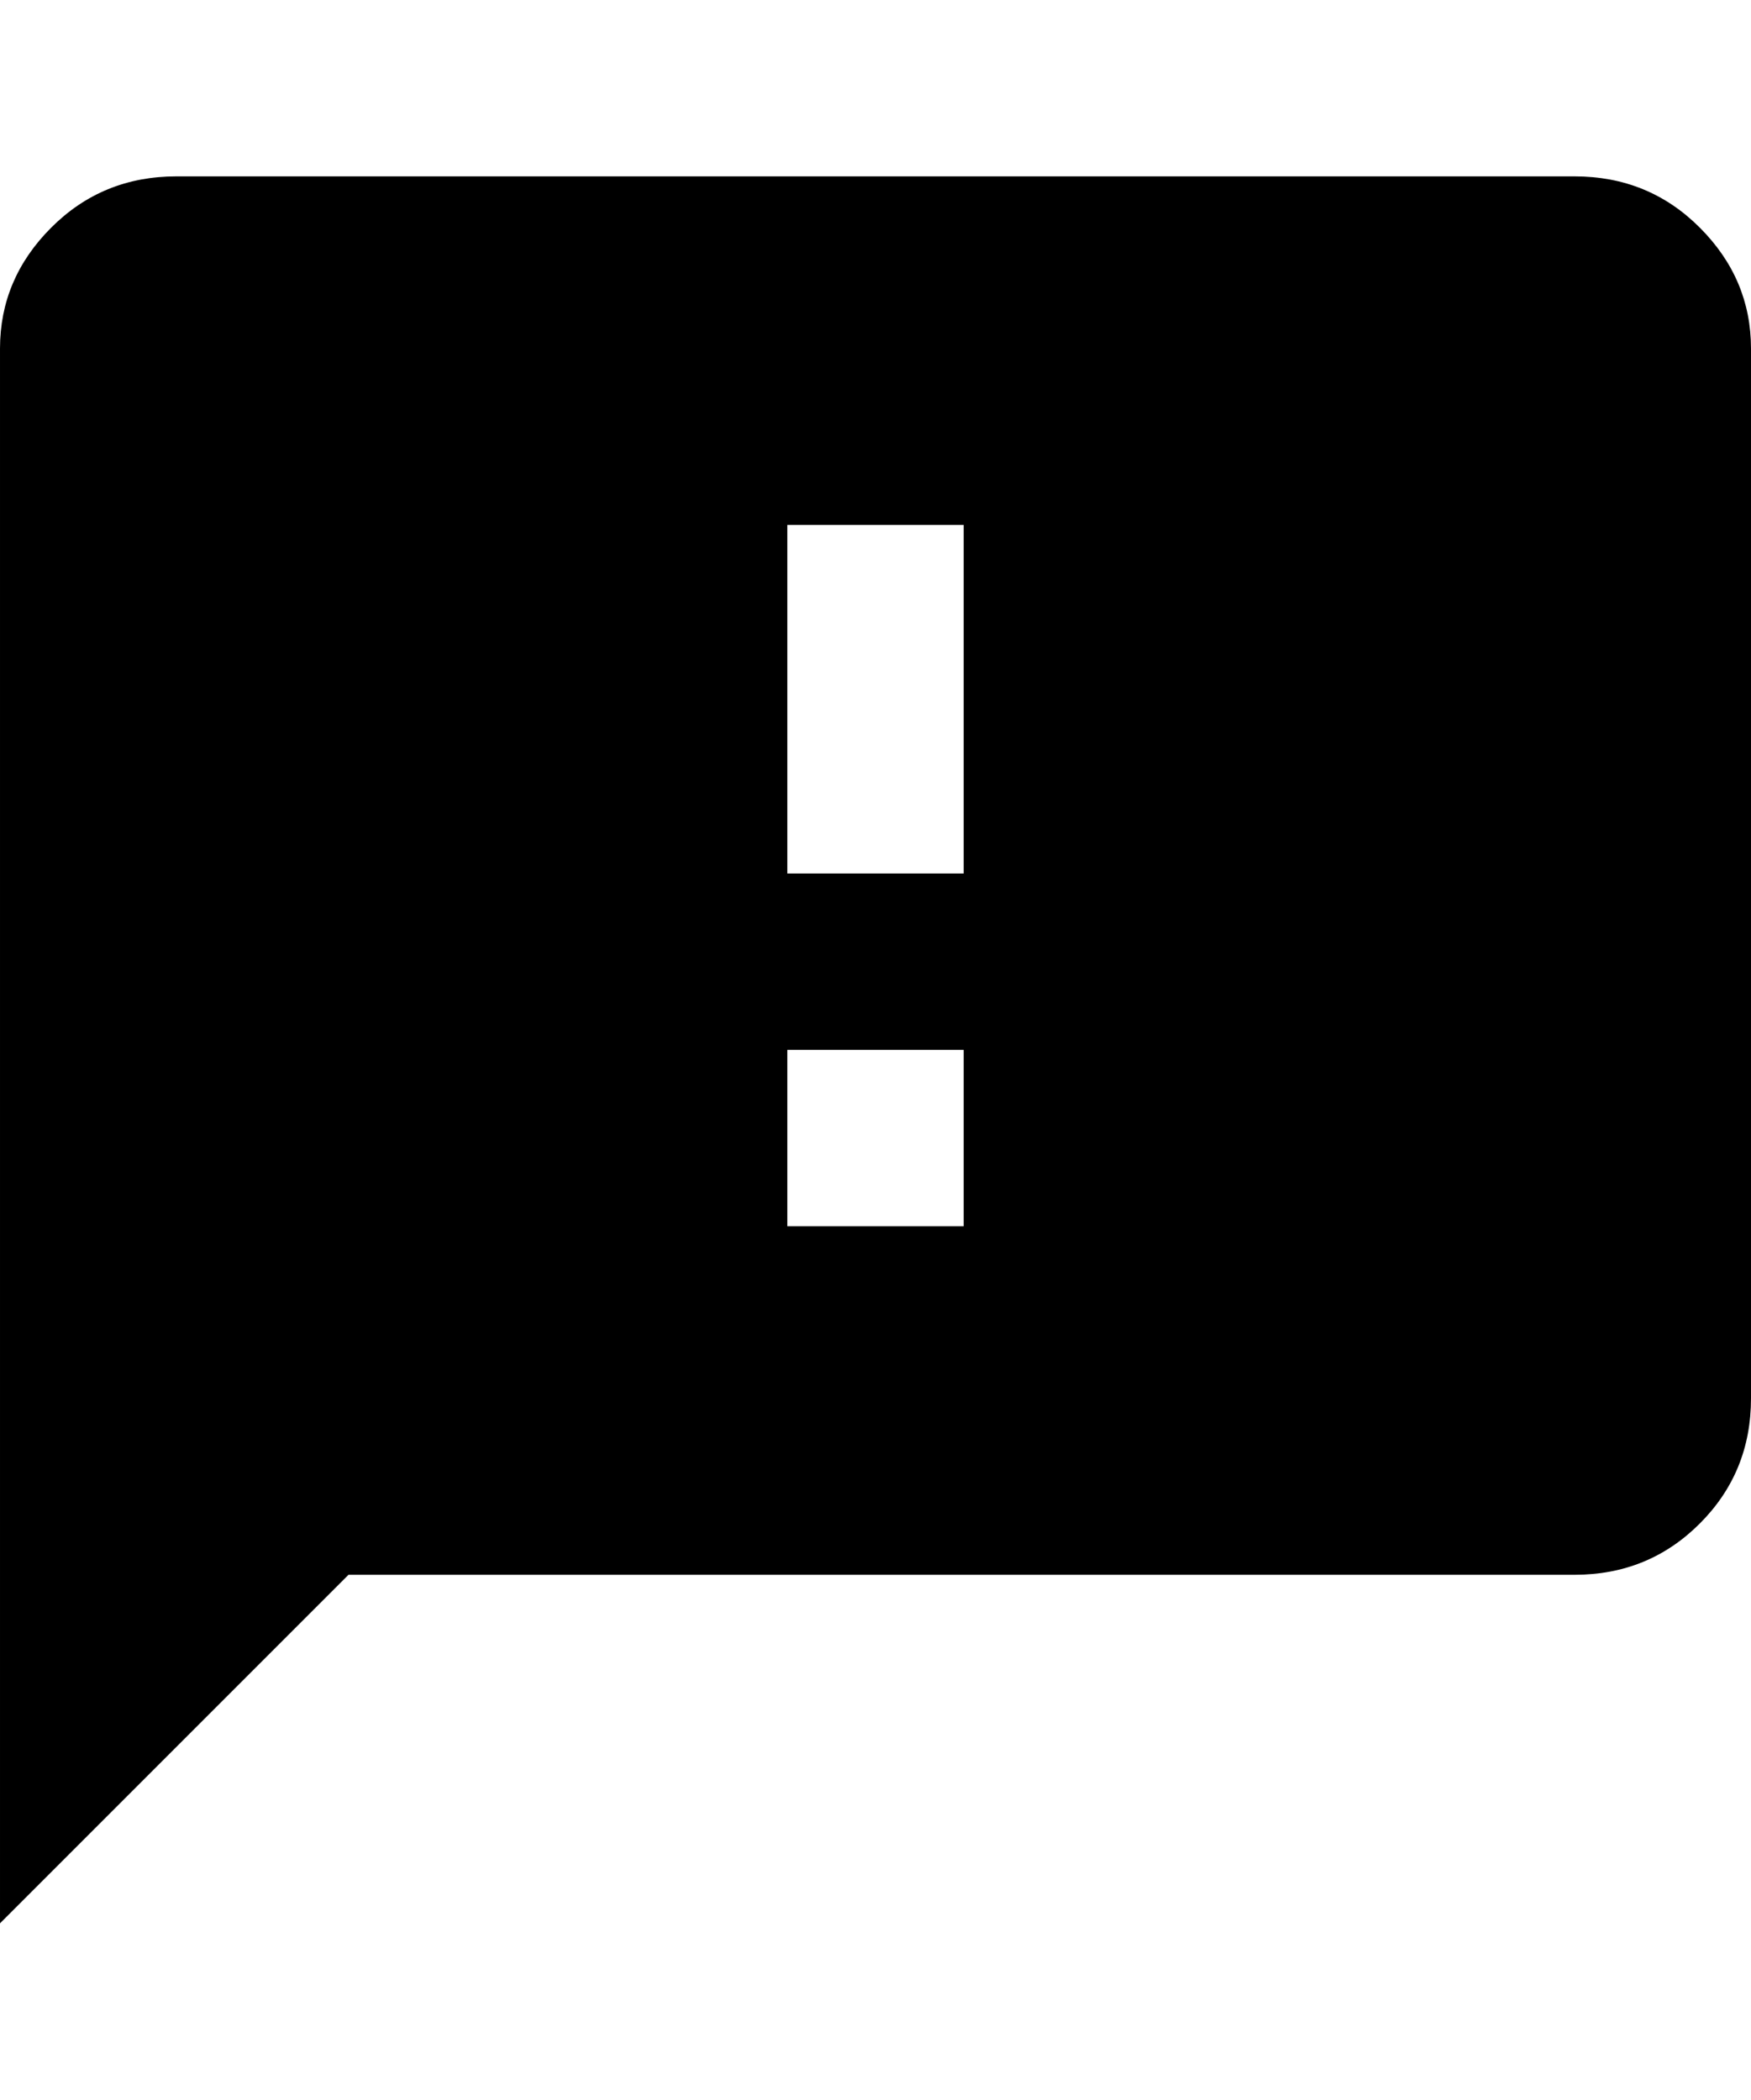 <svg height="1000" width="834.0" xmlns="http://www.w3.org/2000/svg"><path d="m750 84q35.2 0 59.6 24.4t24.4 57.6v500q0 35.2-24.4 59.6t-59.6 24.4h-584l-166 166v-750q0-33.2 24.4-57.6t59.6-24.4h666z m-291 500v-84h-84v84h84z m0-168v-166h-84v166h84z" /></svg>
